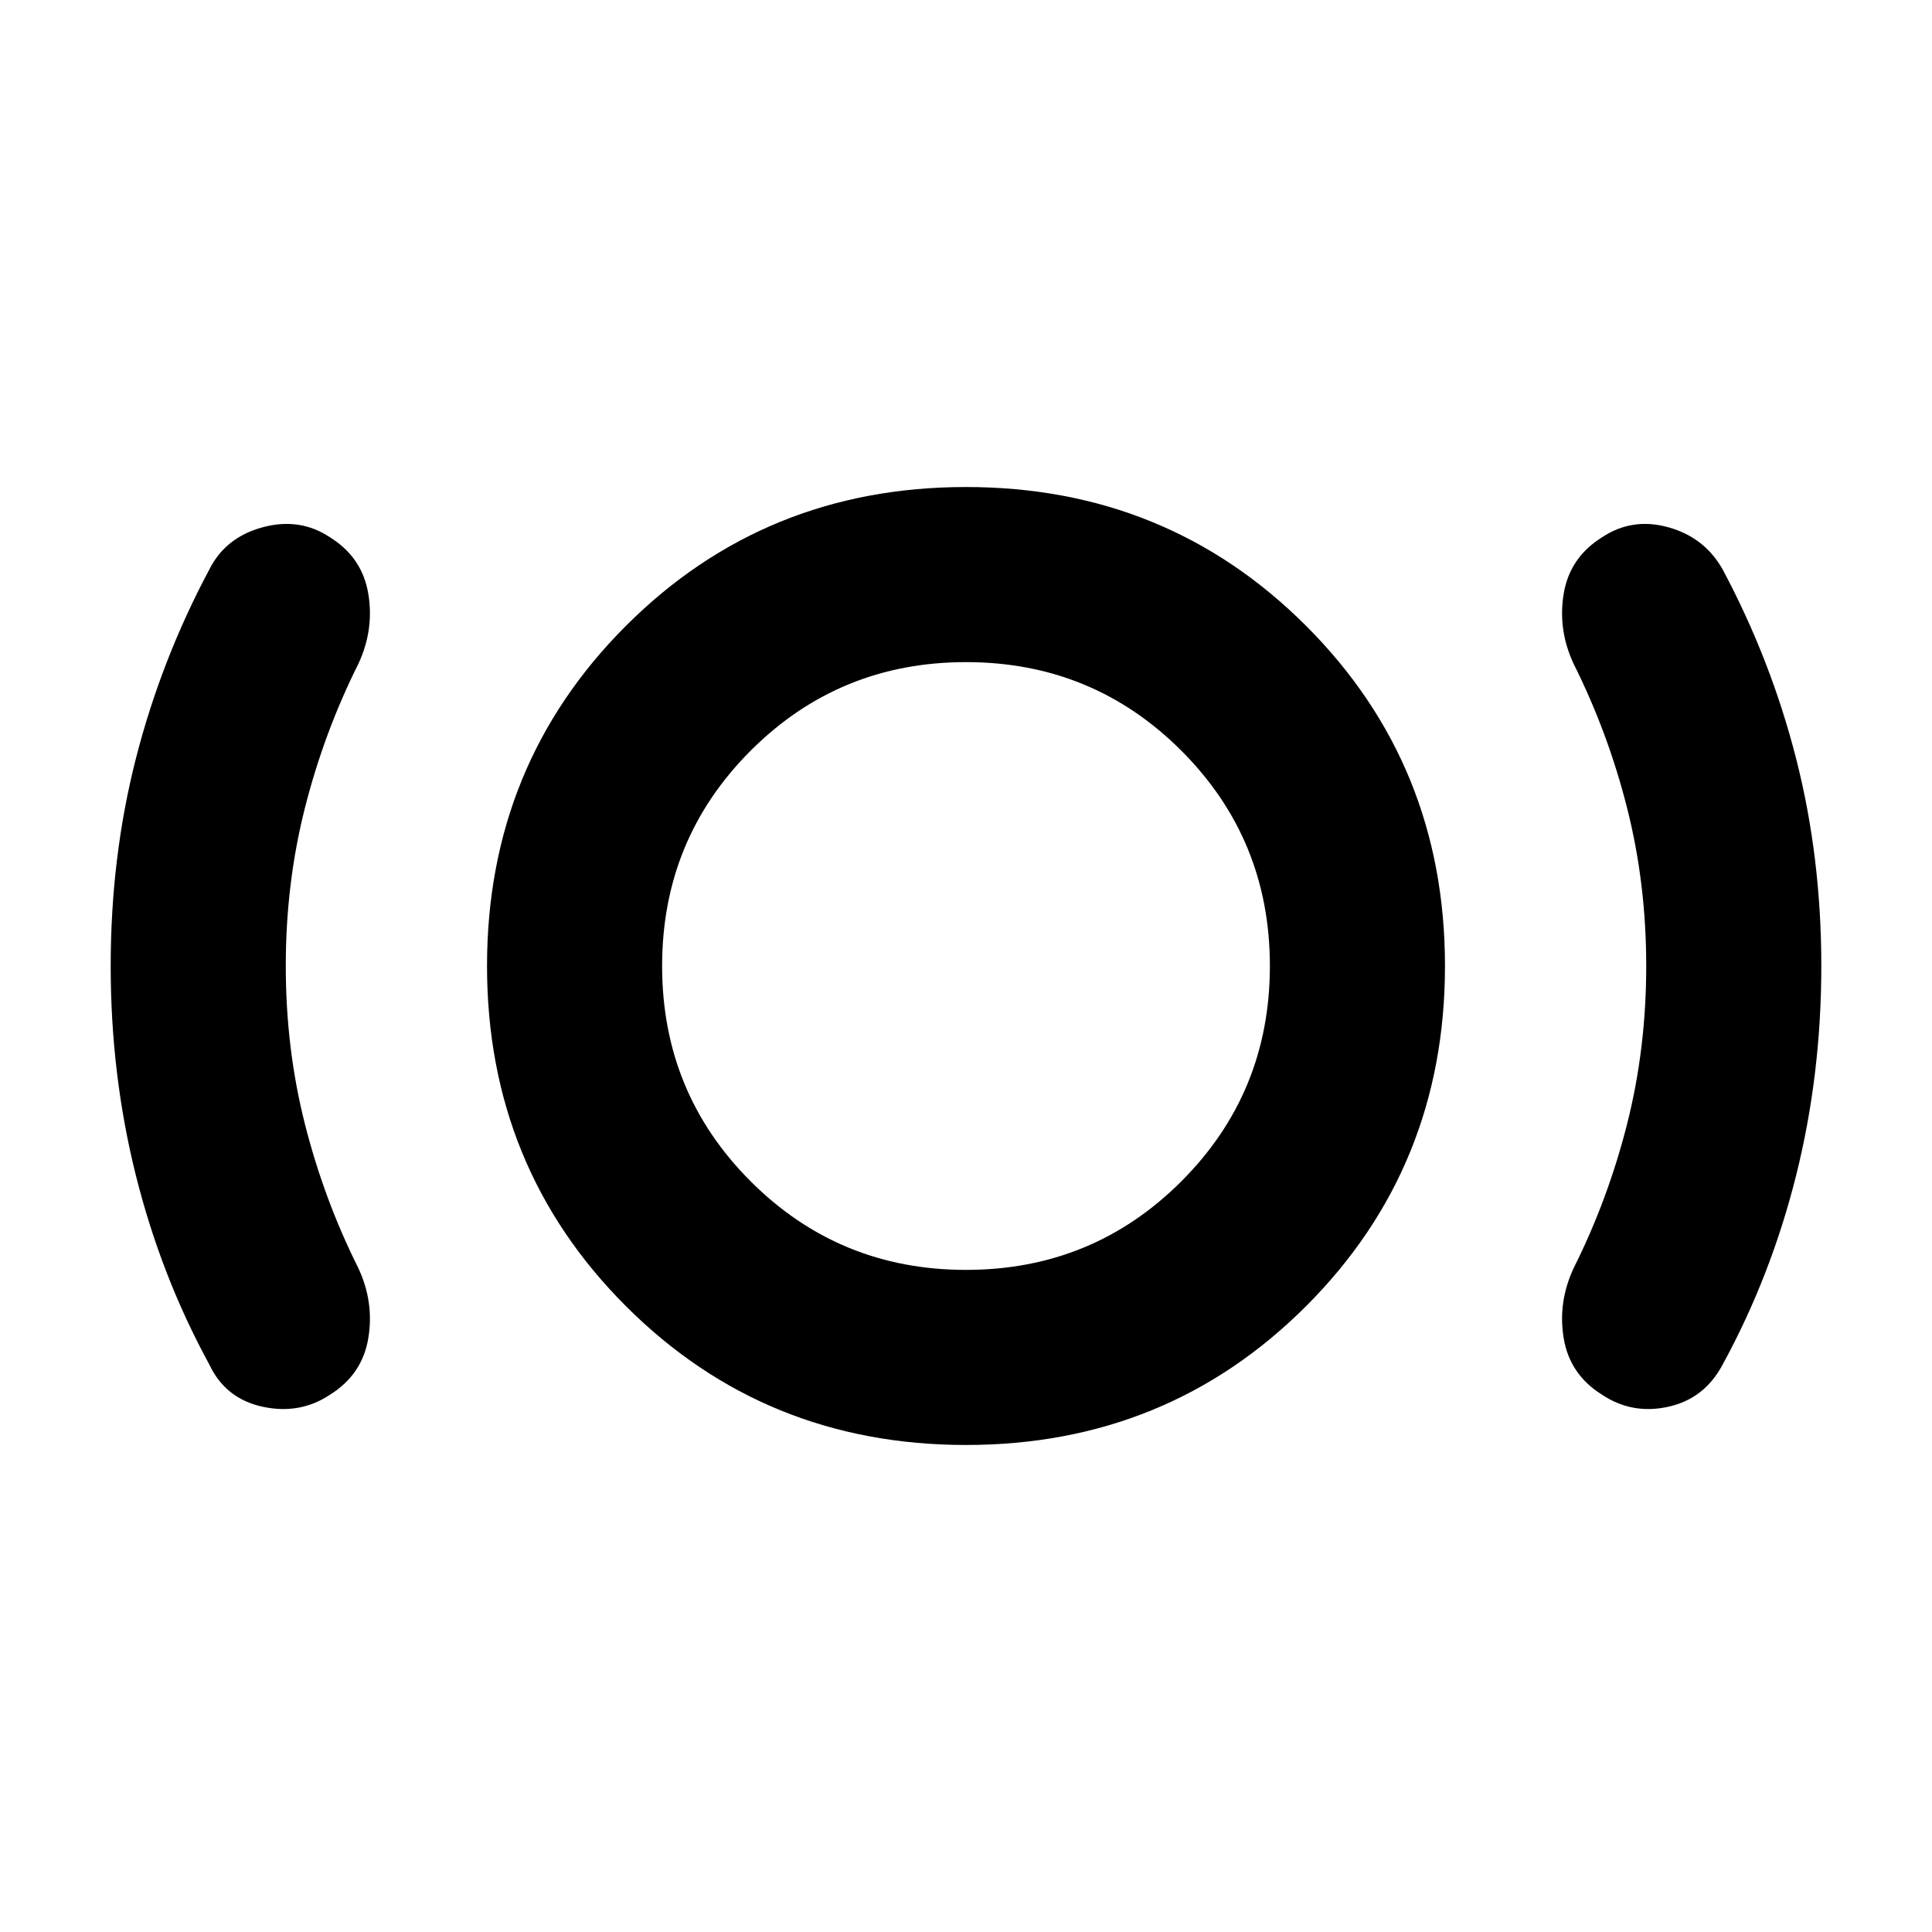 <svg xmlns="http://www.w3.org/2000/svg" height="48" viewBox="0 -960 960 960" width="48"><path fill="rgb(0, 0, 0)" d="M142-480q0 41 9.5 78.5T178-330q8 17 5 35t-19 28q-15 10-33.5 6T104-282q-24-44-36.5-94T55-480q0-54 12.5-103t36.5-94q8-16 26.5-21t33.5 5q16 10 19 28t-5 35q-17 34-26.5 71.5T142-480Zm338 238q-100 0-169-69t-69-169q0-100 69-169t169-69q100 0 169 69t69 169q0 100-69 169t-169 69Zm0-87q63 0 107-44t44-107q0-63-44-107t-107-44q-63 0-107 44t-44 107q0 63 44 107t107 44Zm338-151q0-41-9.5-78.5T782-630q-8-17-5-35t19-28q15-10 33-5t27 21q24 45 36.5 94T905-480q0 54-12.5 104T856-282q-9 17-27 21t-33-6q-16-10-19-28t5-35q17-34 26.5-71.5T818-480Zm-338 0Z"/></svg>